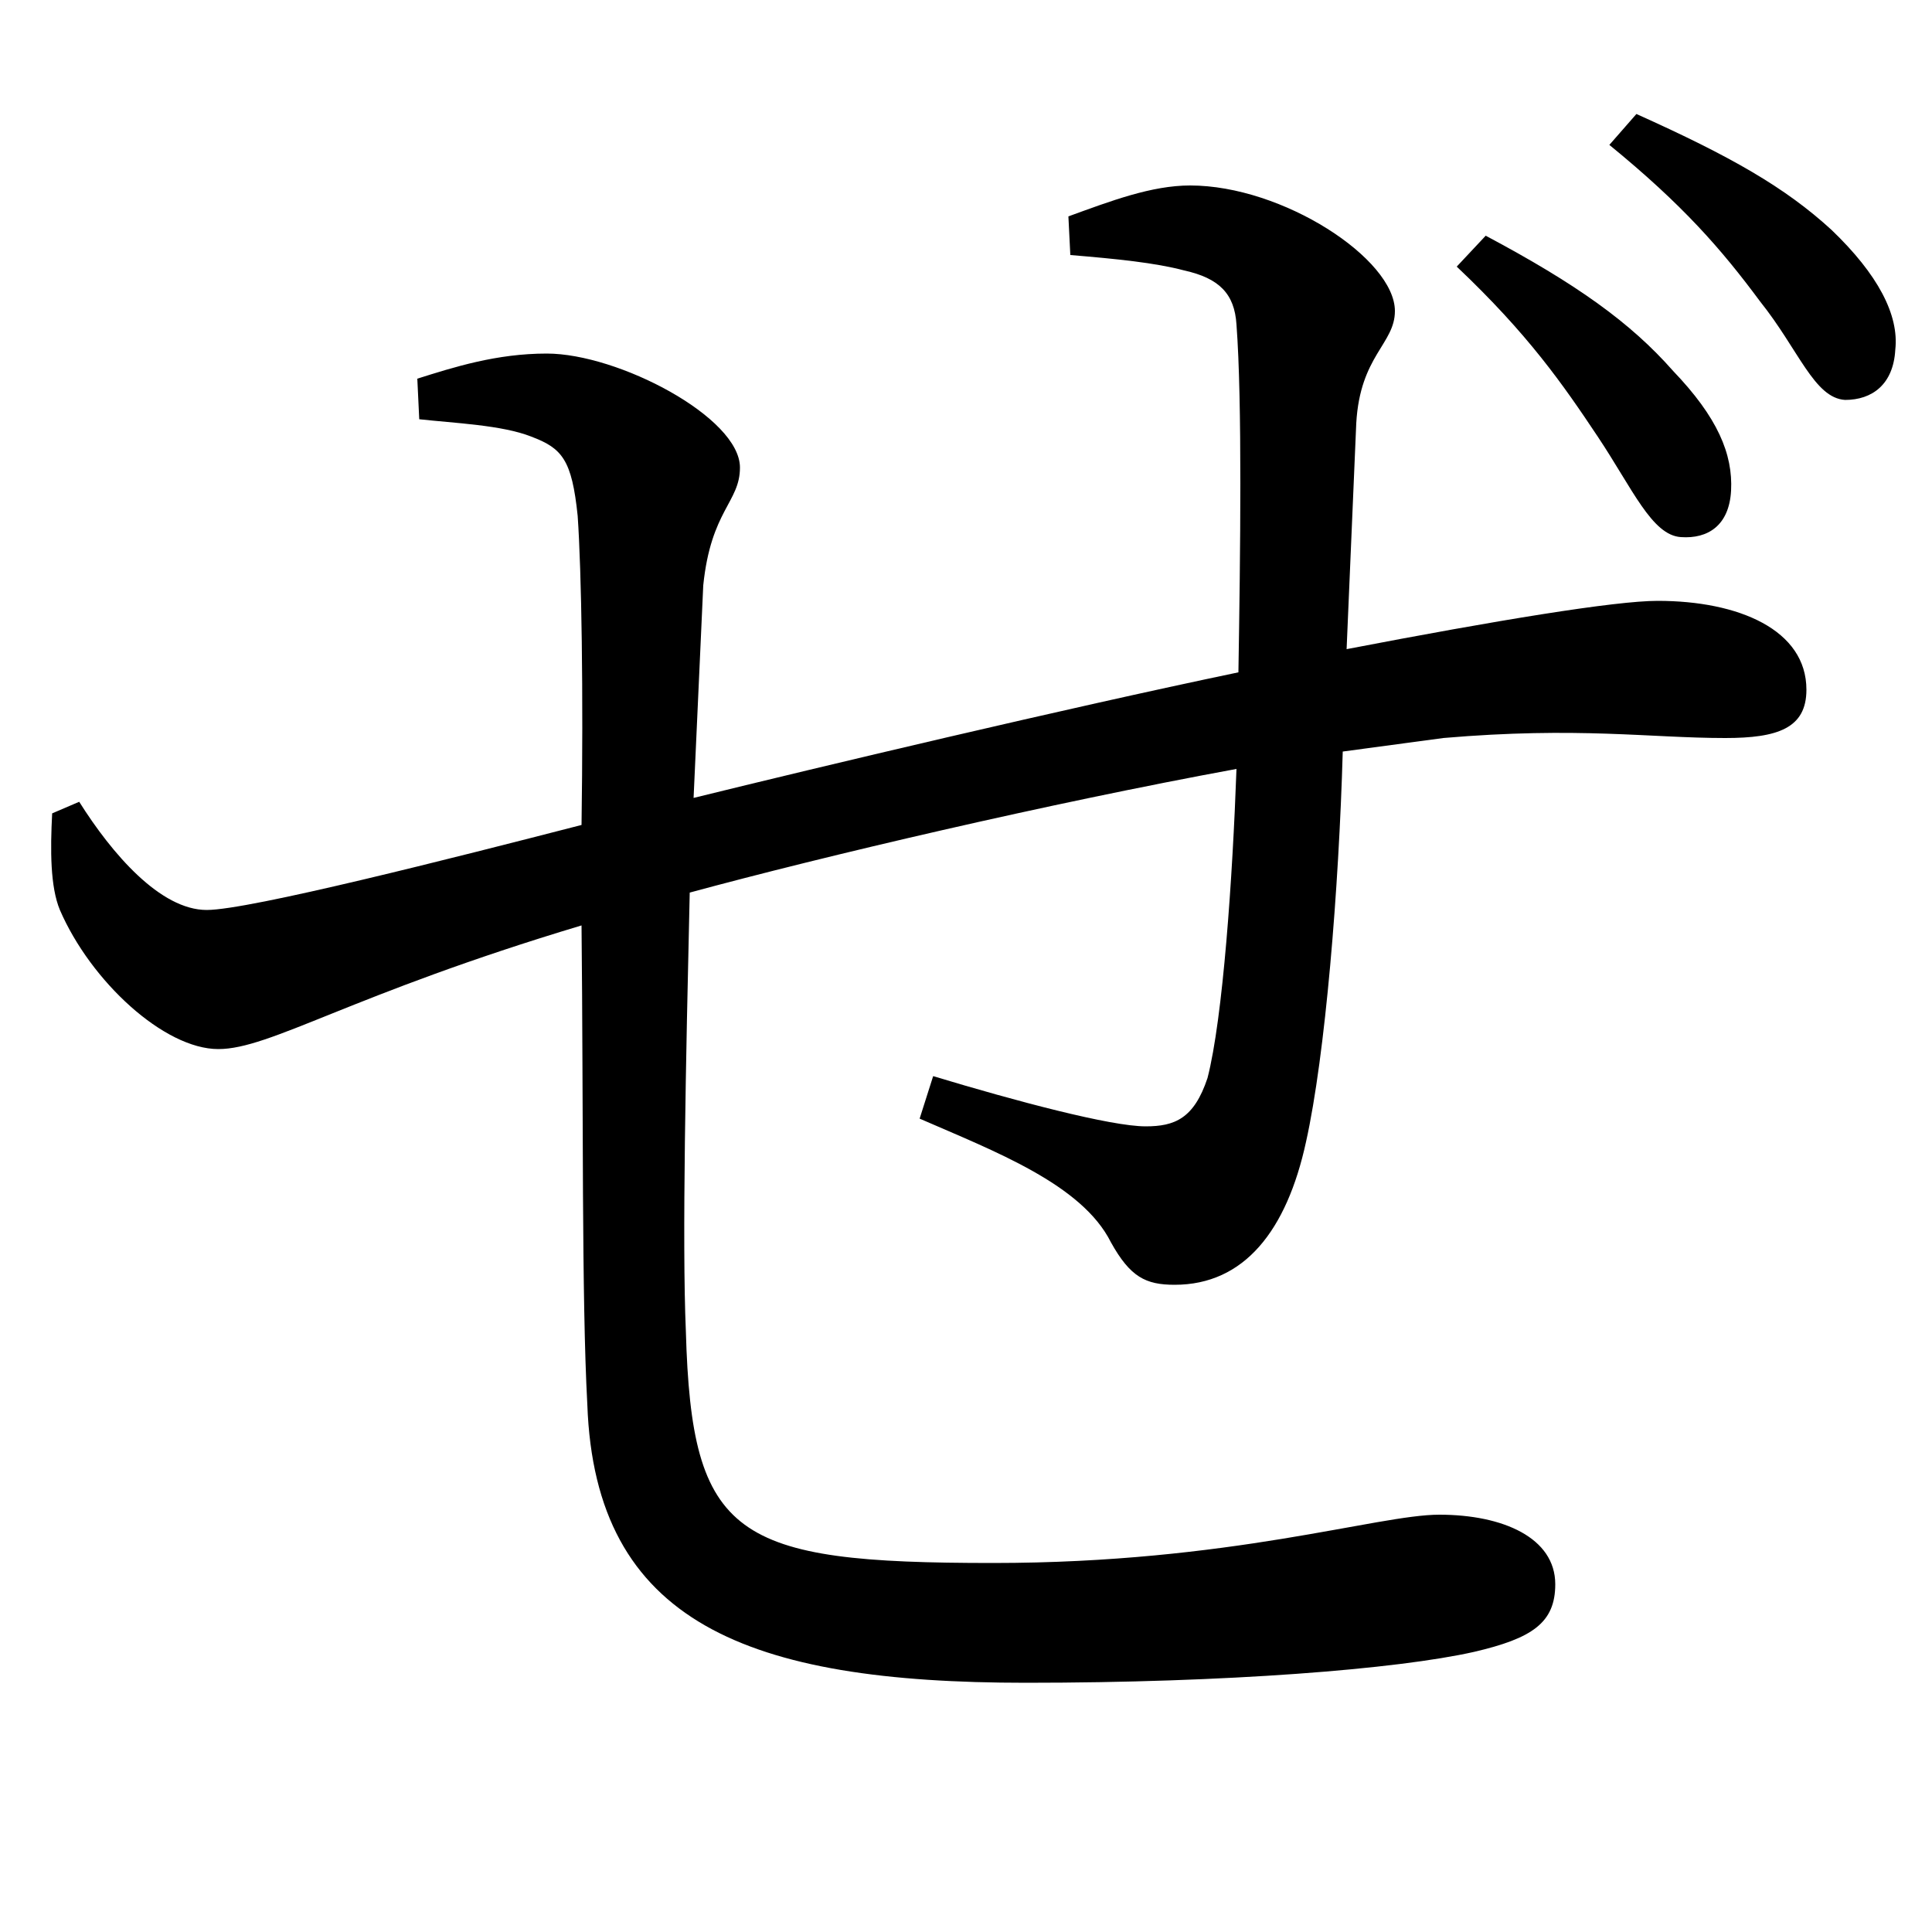 <svg xmlns="http://www.w3.org/2000/svg"
    viewBox="0 0 1000 1000">
  <!--
© 2017-2023 Adobe (http://www.adobe.com/).
Noto is a trademark of Google Inc.
This Font Software is licensed under the SIL Open Font License, Version 1.1. This Font Software is distributed on an "AS IS" BASIS, WITHOUT WARRANTIES OR CONDITIONS OF ANY KIND, either express or implied. See the SIL Open Font License for the specific language, permissions and limitations governing your use of this Font Software.
http://scripts.sil.org/OFL
  -->
<path d="M870 278C884 279 895 272 896 254 897 235 889 216 866 192 844 167 816 147 769 122L754 138C791 173 809 199 827 226 845 253 855 277 870 278ZM955 207C969 207 980 199 981 181 983 163 972 142 948 119 924 97 896 81 847 59L833 75C871 106 891 129 911 156 931 181 939 206 955 207ZM608 665C644 665 666 637 676 591 686 546 693 460 695 389L747 382C817 376 854 382 893 382 920 382 935 377 935 357 935 326 900 311 858 311 836 311 775 321 697 336L702 219C704 184 722 178 722 161 722 134 664 96 616 96 596 96 575 104 553 112L554 132C578 134 598 136 613 140 631 144 639 152 640 168 643 208 642 287 641 348 550 367 424 397 359 413L364 303C368 264 383 260 383 242 383 216 320 183 283 183 257 183 235 190 216 196L217 217C235 219 260 220 275 226 291 232 296 238 299 267 301 296 302 358 301 427 235 444 129 471 107 471 83 471 58 442 41 415L27 421C26 440 26 459 31 471 47 508 85 543 113 543 140 543 181 515 301 479 302 574 301 672 304 727 308 840 387 871 531 871 635 871 723 864 763 855 793 848 805 840 805 820 805 796 778 784 745 784 713 784 637 809 514 809 380 809 358 796 355 689 353 643 355 549 357 462 427 443 542 416 640 398 638 454 633 527 625 558 618 579 608 583 593 583 575 583 526 570 483 557L476 579C515 596 560 613 575 643 585 661 593 665 608 665Z"/>
</svg>